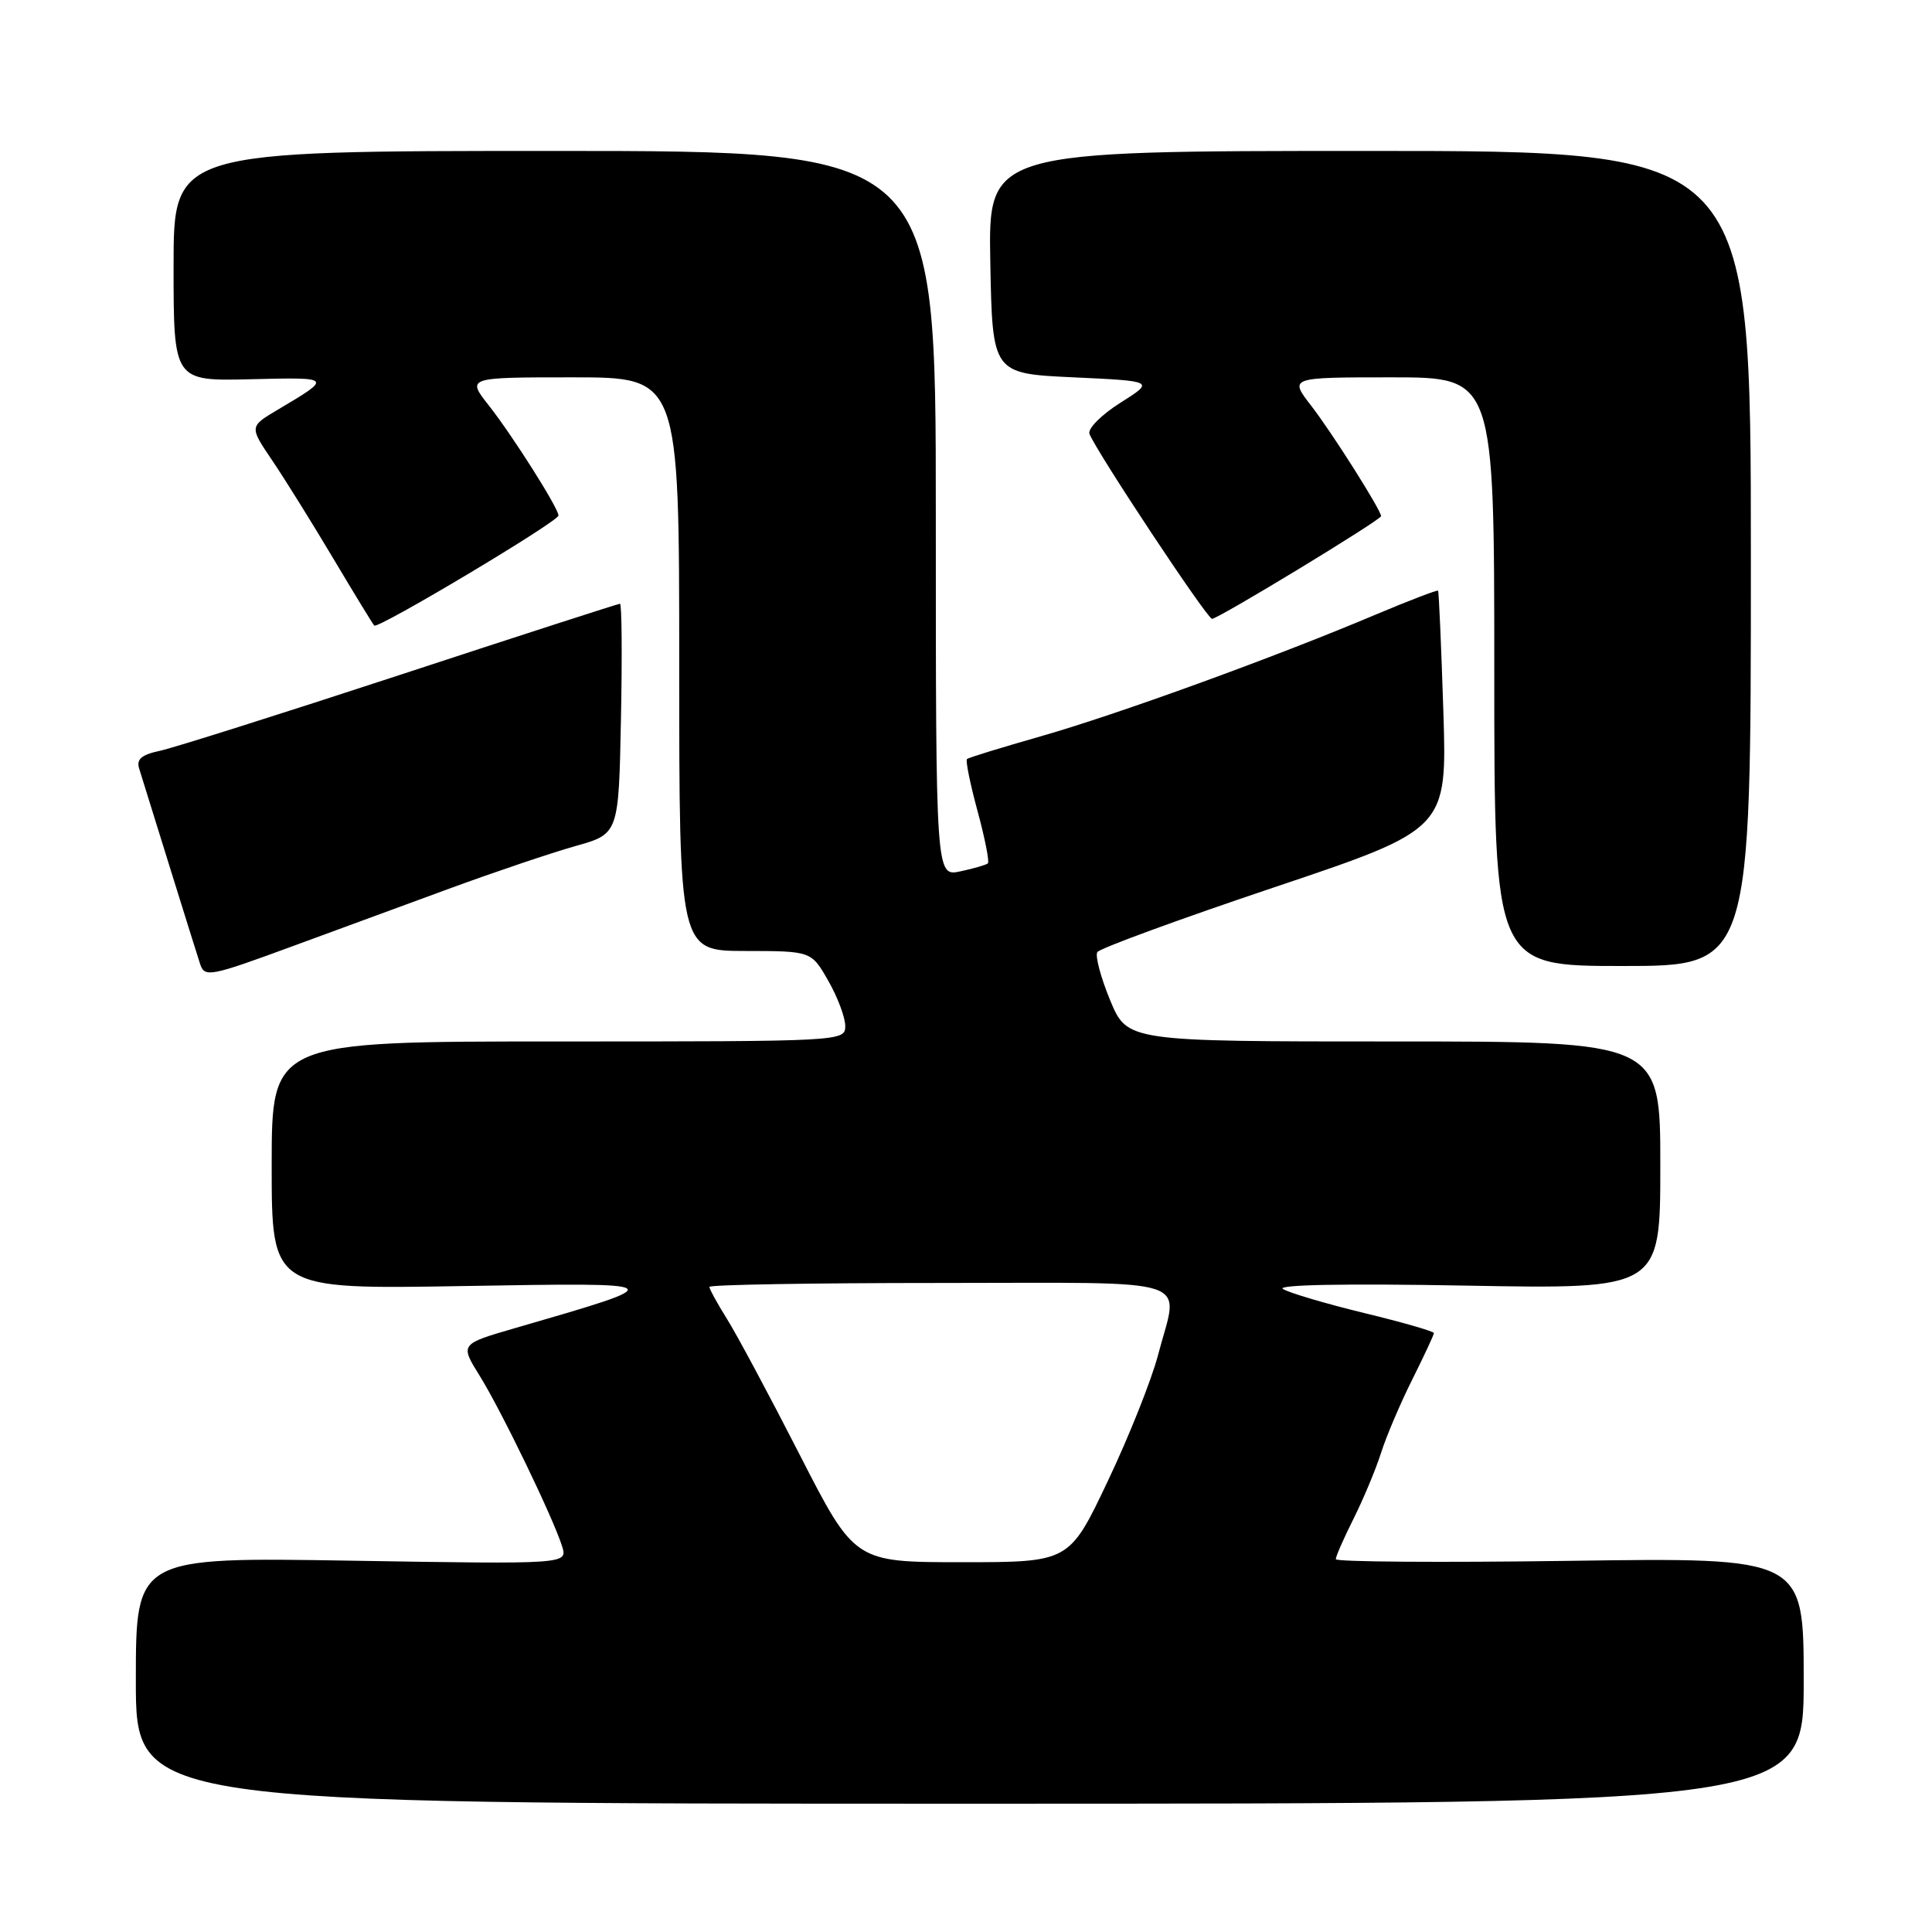 <?xml version="1.0" encoding="UTF-8" standalone="no"?>
<!DOCTYPE svg PUBLIC "-//W3C//DTD SVG 1.1//EN" "http://www.w3.org/Graphics/SVG/1.1/DTD/svg11.dtd" >
<svg xmlns="http://www.w3.org/2000/svg" xmlns:xlink="http://www.w3.org/1999/xlink" version="1.1" viewBox="0 0 256 256">
 <g >
 <path fill="currentColor"
d=" M 239.00 222.69 C 239.00 206.38 239.00 206.38 208.00 206.82 C 190.95 207.06 177.00 206.96 177.00 206.60 C 177.00 206.23 178.06 203.81 179.36 201.22 C 180.66 198.62 182.30 194.70 183.00 192.50 C 183.70 190.30 185.56 185.93 187.14 182.78 C 188.71 179.63 190.00 176.87 190.00 176.64 C 190.00 176.41 185.84 175.21 180.75 173.98 C 175.66 172.74 170.82 171.31 170.00 170.80 C 169.07 170.23 178.30 170.06 194.25 170.35 C 220.00 170.82 220.00 170.82 220.00 154.41 C 220.00 138.00 220.00 138.00 184.68 138.00 C 149.37 138.00 149.37 138.00 147.10 132.54 C 145.86 129.53 145.09 126.66 145.40 126.16 C 145.71 125.67 156.26 121.80 168.85 117.57 C 191.75 109.88 191.75 109.88 191.25 94.19 C 190.97 85.56 190.66 78.39 190.55 78.27 C 190.45 78.14 186.67 79.59 182.16 81.49 C 168.80 87.13 148.01 94.68 137.92 97.56 C 132.74 99.04 128.33 100.39 128.13 100.58 C 127.92 100.76 128.55 103.86 129.53 107.47 C 130.51 111.08 131.12 114.19 130.90 114.40 C 130.68 114.60 129.04 115.08 127.25 115.46 C 124.00 116.16 124.00 116.16 124.00 68.08 C 124.00 20.00 124.00 20.00 73.50 20.00 C 23.00 20.00 23.00 20.00 23.00 35.25 C 23.00 50.50 23.00 50.50 33.25 50.25 C 44.09 49.99 44.08 49.97 36.77 54.31 C 33.04 56.53 33.04 56.53 36.07 61.01 C 37.74 63.48 41.38 69.33 44.16 74.00 C 46.94 78.67 49.39 82.68 49.59 82.89 C 50.06 83.40 74.00 69.10 74.00 68.31 C 74.00 67.33 67.94 57.76 64.79 53.75 C 61.83 50.00 61.83 50.00 75.92 50.00 C 90.00 50.00 90.00 50.00 90.00 88.00 C 90.00 126.00 90.00 126.00 98.75 126.01 C 107.50 126.02 107.50 126.02 109.75 129.96 C 110.99 132.12 112.00 134.82 112.00 135.95 C 112.00 137.98 111.65 138.00 74.00 138.00 C 36.00 138.00 36.00 138.00 36.00 154.42 C 36.00 170.84 36.00 170.84 61.25 170.41 C 89.23 169.94 89.19 169.91 68.22 175.99 C 60.95 178.10 60.95 178.10 63.56 182.30 C 66.44 186.93 73.30 201.13 74.48 204.89 C 75.22 207.27 75.22 207.27 46.61 206.80 C 18.00 206.33 18.00 206.33 18.00 222.67 C 18.00 239.00 18.00 239.00 128.50 239.00 C 239.00 239.00 239.00 239.00 239.00 222.69 Z  M 38.71 125.40 C 44.09 123.42 53.45 119.99 59.50 117.76 C 65.55 115.54 73.08 113.00 76.24 112.11 C 81.98 110.50 81.98 110.50 82.28 95.25 C 82.45 86.86 82.39 80.00 82.15 80.00 C 81.92 80.00 68.85 84.22 53.11 89.39 C 37.38 94.55 23.02 99.09 21.21 99.48 C 18.75 100.00 18.05 100.60 18.44 101.84 C 18.73 102.75 20.57 108.67 22.53 115.00 C 24.50 121.33 26.29 127.06 26.52 127.75 C 27.12 129.54 27.83 129.40 38.71 125.40 Z  M 232.00 74.00 C 232.00 20.00 232.00 20.00 181.47 20.00 C 130.95 20.00 130.95 20.00 131.22 34.75 C 131.50 49.50 131.50 49.50 142.25 50.00 C 153.00 50.50 153.00 50.50 148.44 53.38 C 145.94 54.96 144.10 56.81 144.36 57.49 C 145.26 59.83 159.95 82.00 160.60 82.00 C 161.42 82.00 183.00 68.89 183.00 68.39 C 183.00 67.60 176.47 57.28 173.73 53.75 C 170.83 50.00 170.83 50.00 184.42 50.00 C 198.00 50.00 198.00 50.00 198.00 89.00 C 198.00 128.00 198.00 128.00 215.00 128.00 C 232.00 128.00 232.00 128.00 232.00 74.00 Z  M 105.96 192.75 C 101.95 184.91 97.62 176.82 96.33 174.77 C 95.05 172.72 94.00 170.81 94.00 170.52 C 94.00 170.23 107.72 170.00 124.50 170.00 C 159.24 170.00 156.19 169.00 153.45 179.54 C 152.59 182.82 149.60 190.34 146.79 196.25 C 141.69 207.00 141.69 207.00 127.47 207.00 C 113.25 207.00 113.25 207.00 105.96 192.75 Z "/>
</g>
</svg>